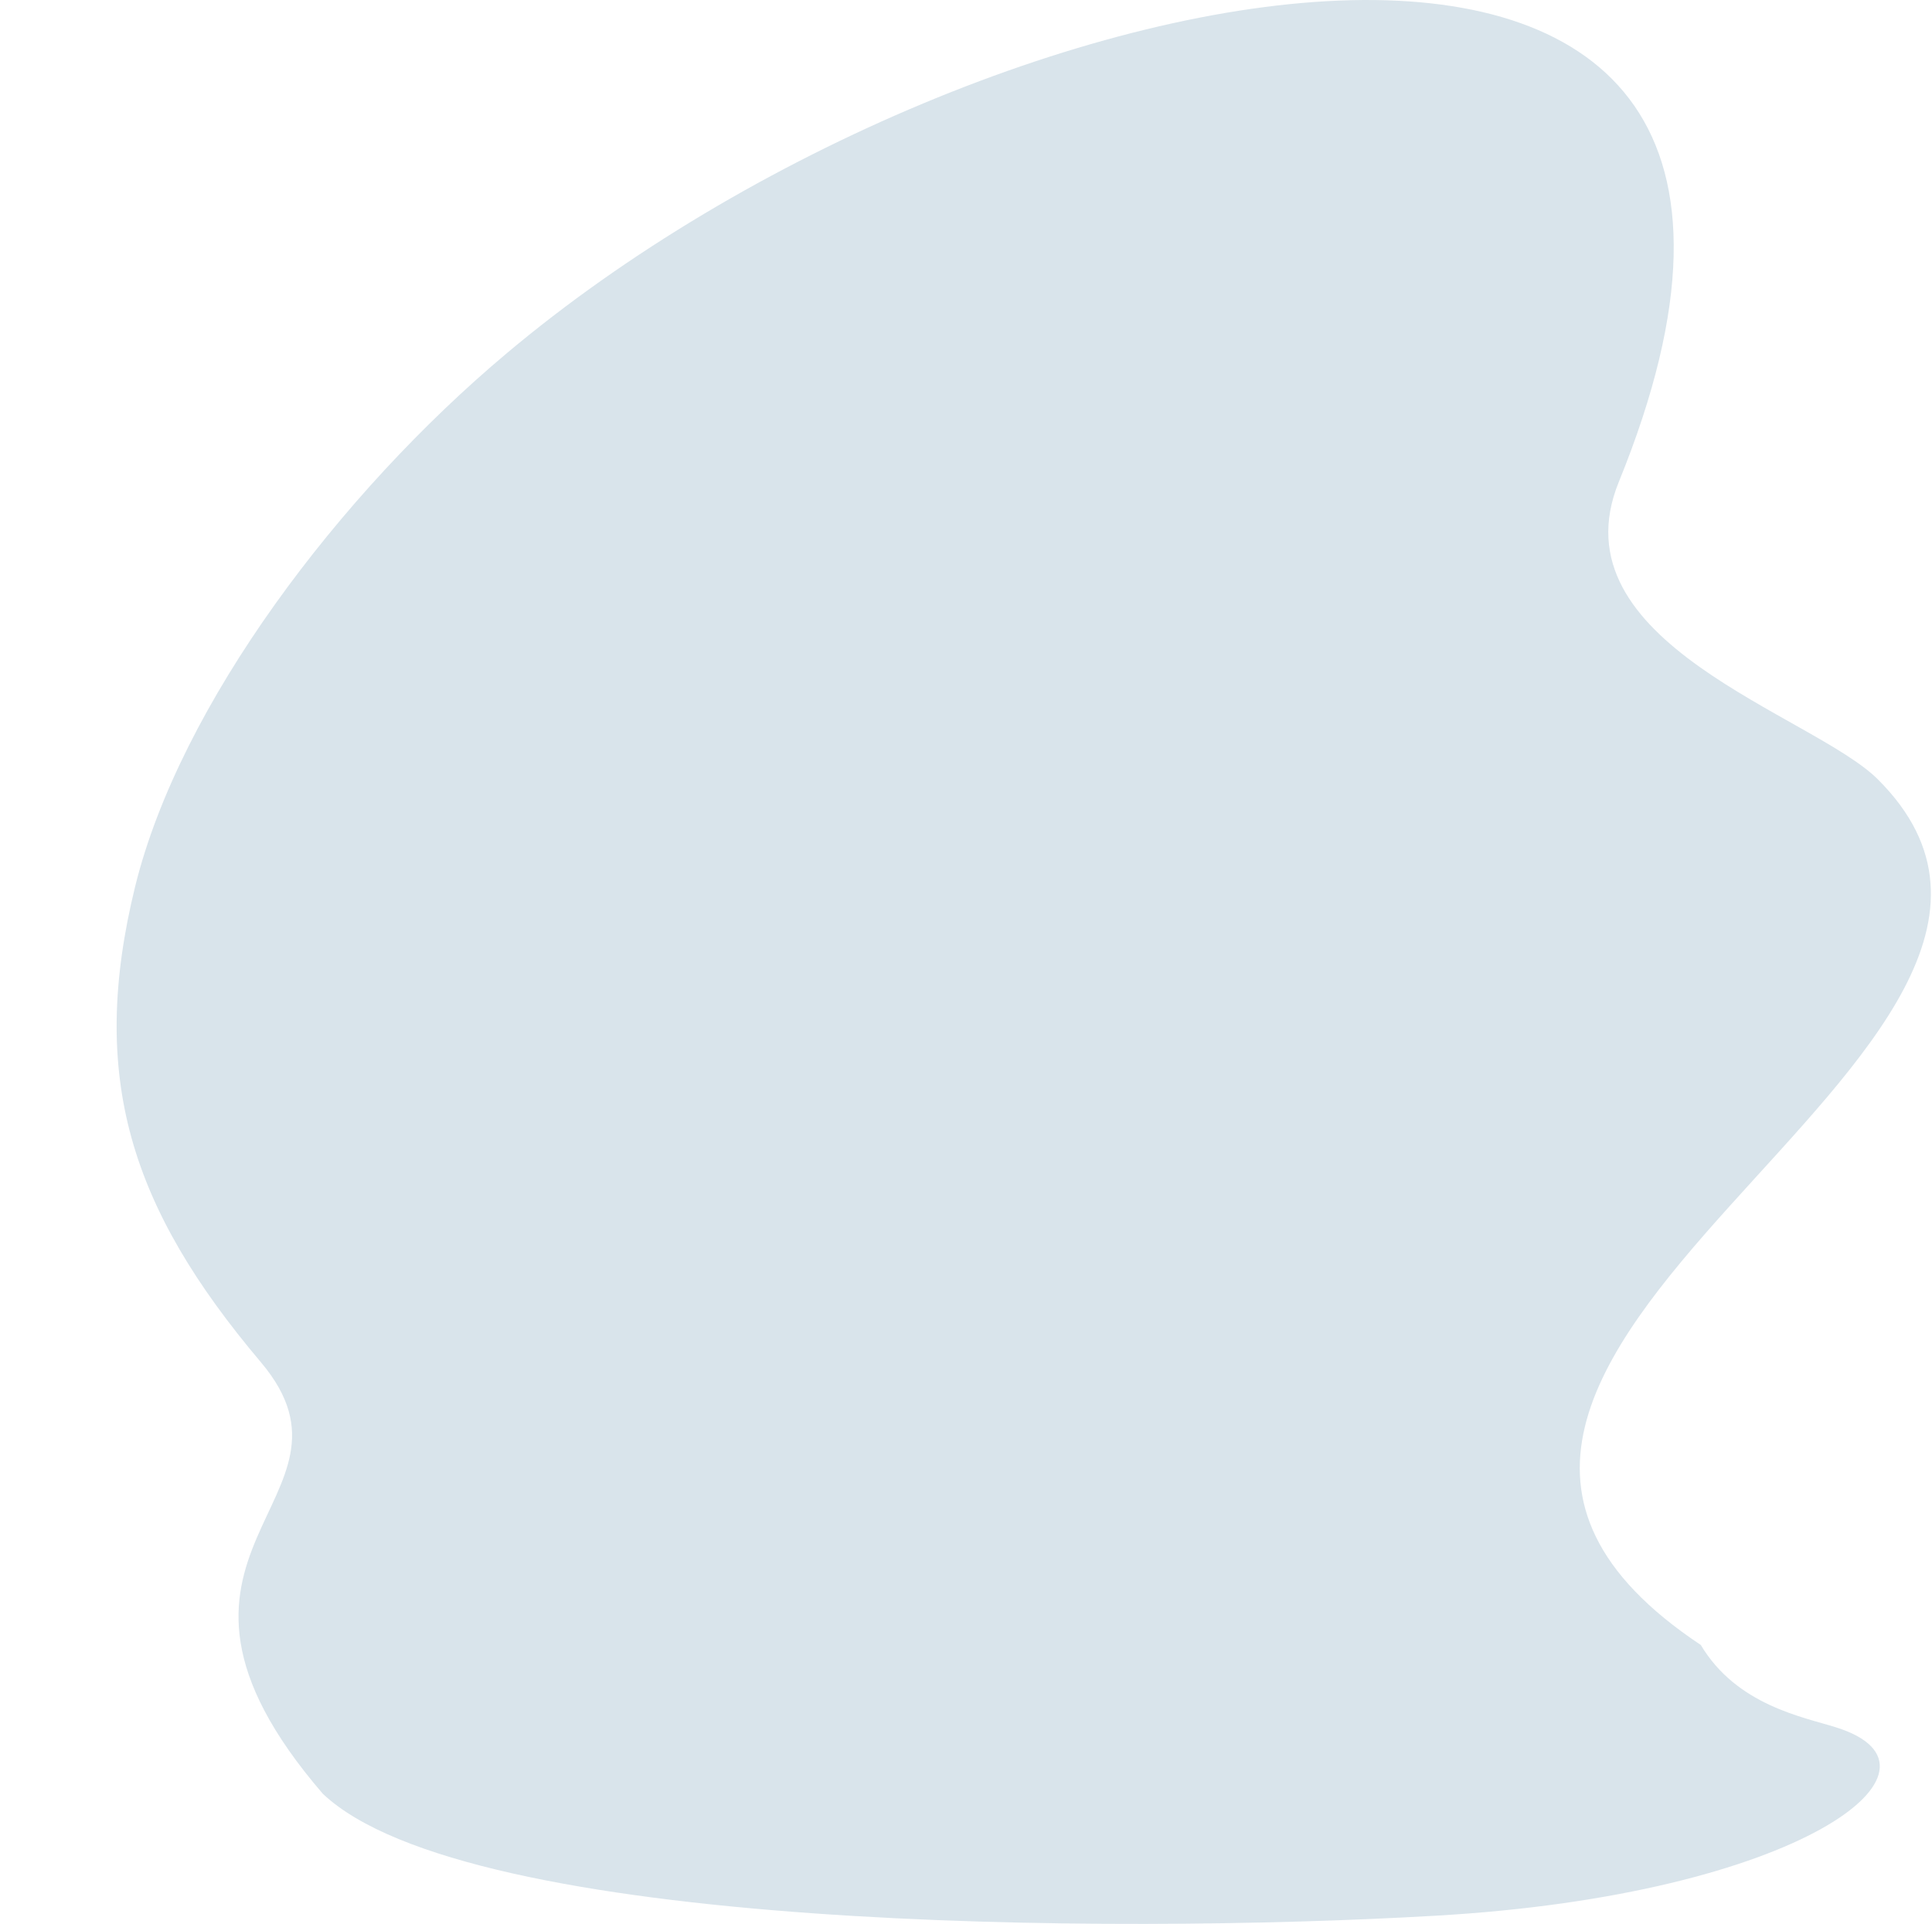 <?xml version="1.0" encoding="utf-8"?>
<!-- Generator: Adobe Illustrator 21.1.0, SVG Export Plug-In . SVG Version: 6.00 Build 0)  -->
<svg version="1.1" id="Layer_1" xmlns="http://www.w3.org/2000/svg" xmlns:xlink="http://www.w3.org/1999/xlink" x="0px" y="0px"
	 viewBox="0 0 483 481" style="enable-background:new 0 0 483 481;" xml:space="preserve">
<style type="text/css">
	.st0{fill-rule:evenodd;clip-rule:evenodd;fill:#D9E4EB;}
</style>
<path class="st0" d="M80.7,448.5c36.2,34.3,197.1,35.2,278.1,30.5c91.3-5.2,132.6-37,100.2-47.1c-8.2-2.6-24.8-5.5-33.8-20.6
	c-107.7-71.6,112-148.7,44.3-216.4c-16.2-16.2-81.2-34.1-64.8-74.4C476.9-56.8,246.7-12.7,126.6,88.4
	C84.8,123.5,45,176.2,33.8,221.6c-11.7,47.6-1.3,80.3,31.5,119.1C94.4,375.3,28,387.3,80.7,448.5z"/>
</svg>
